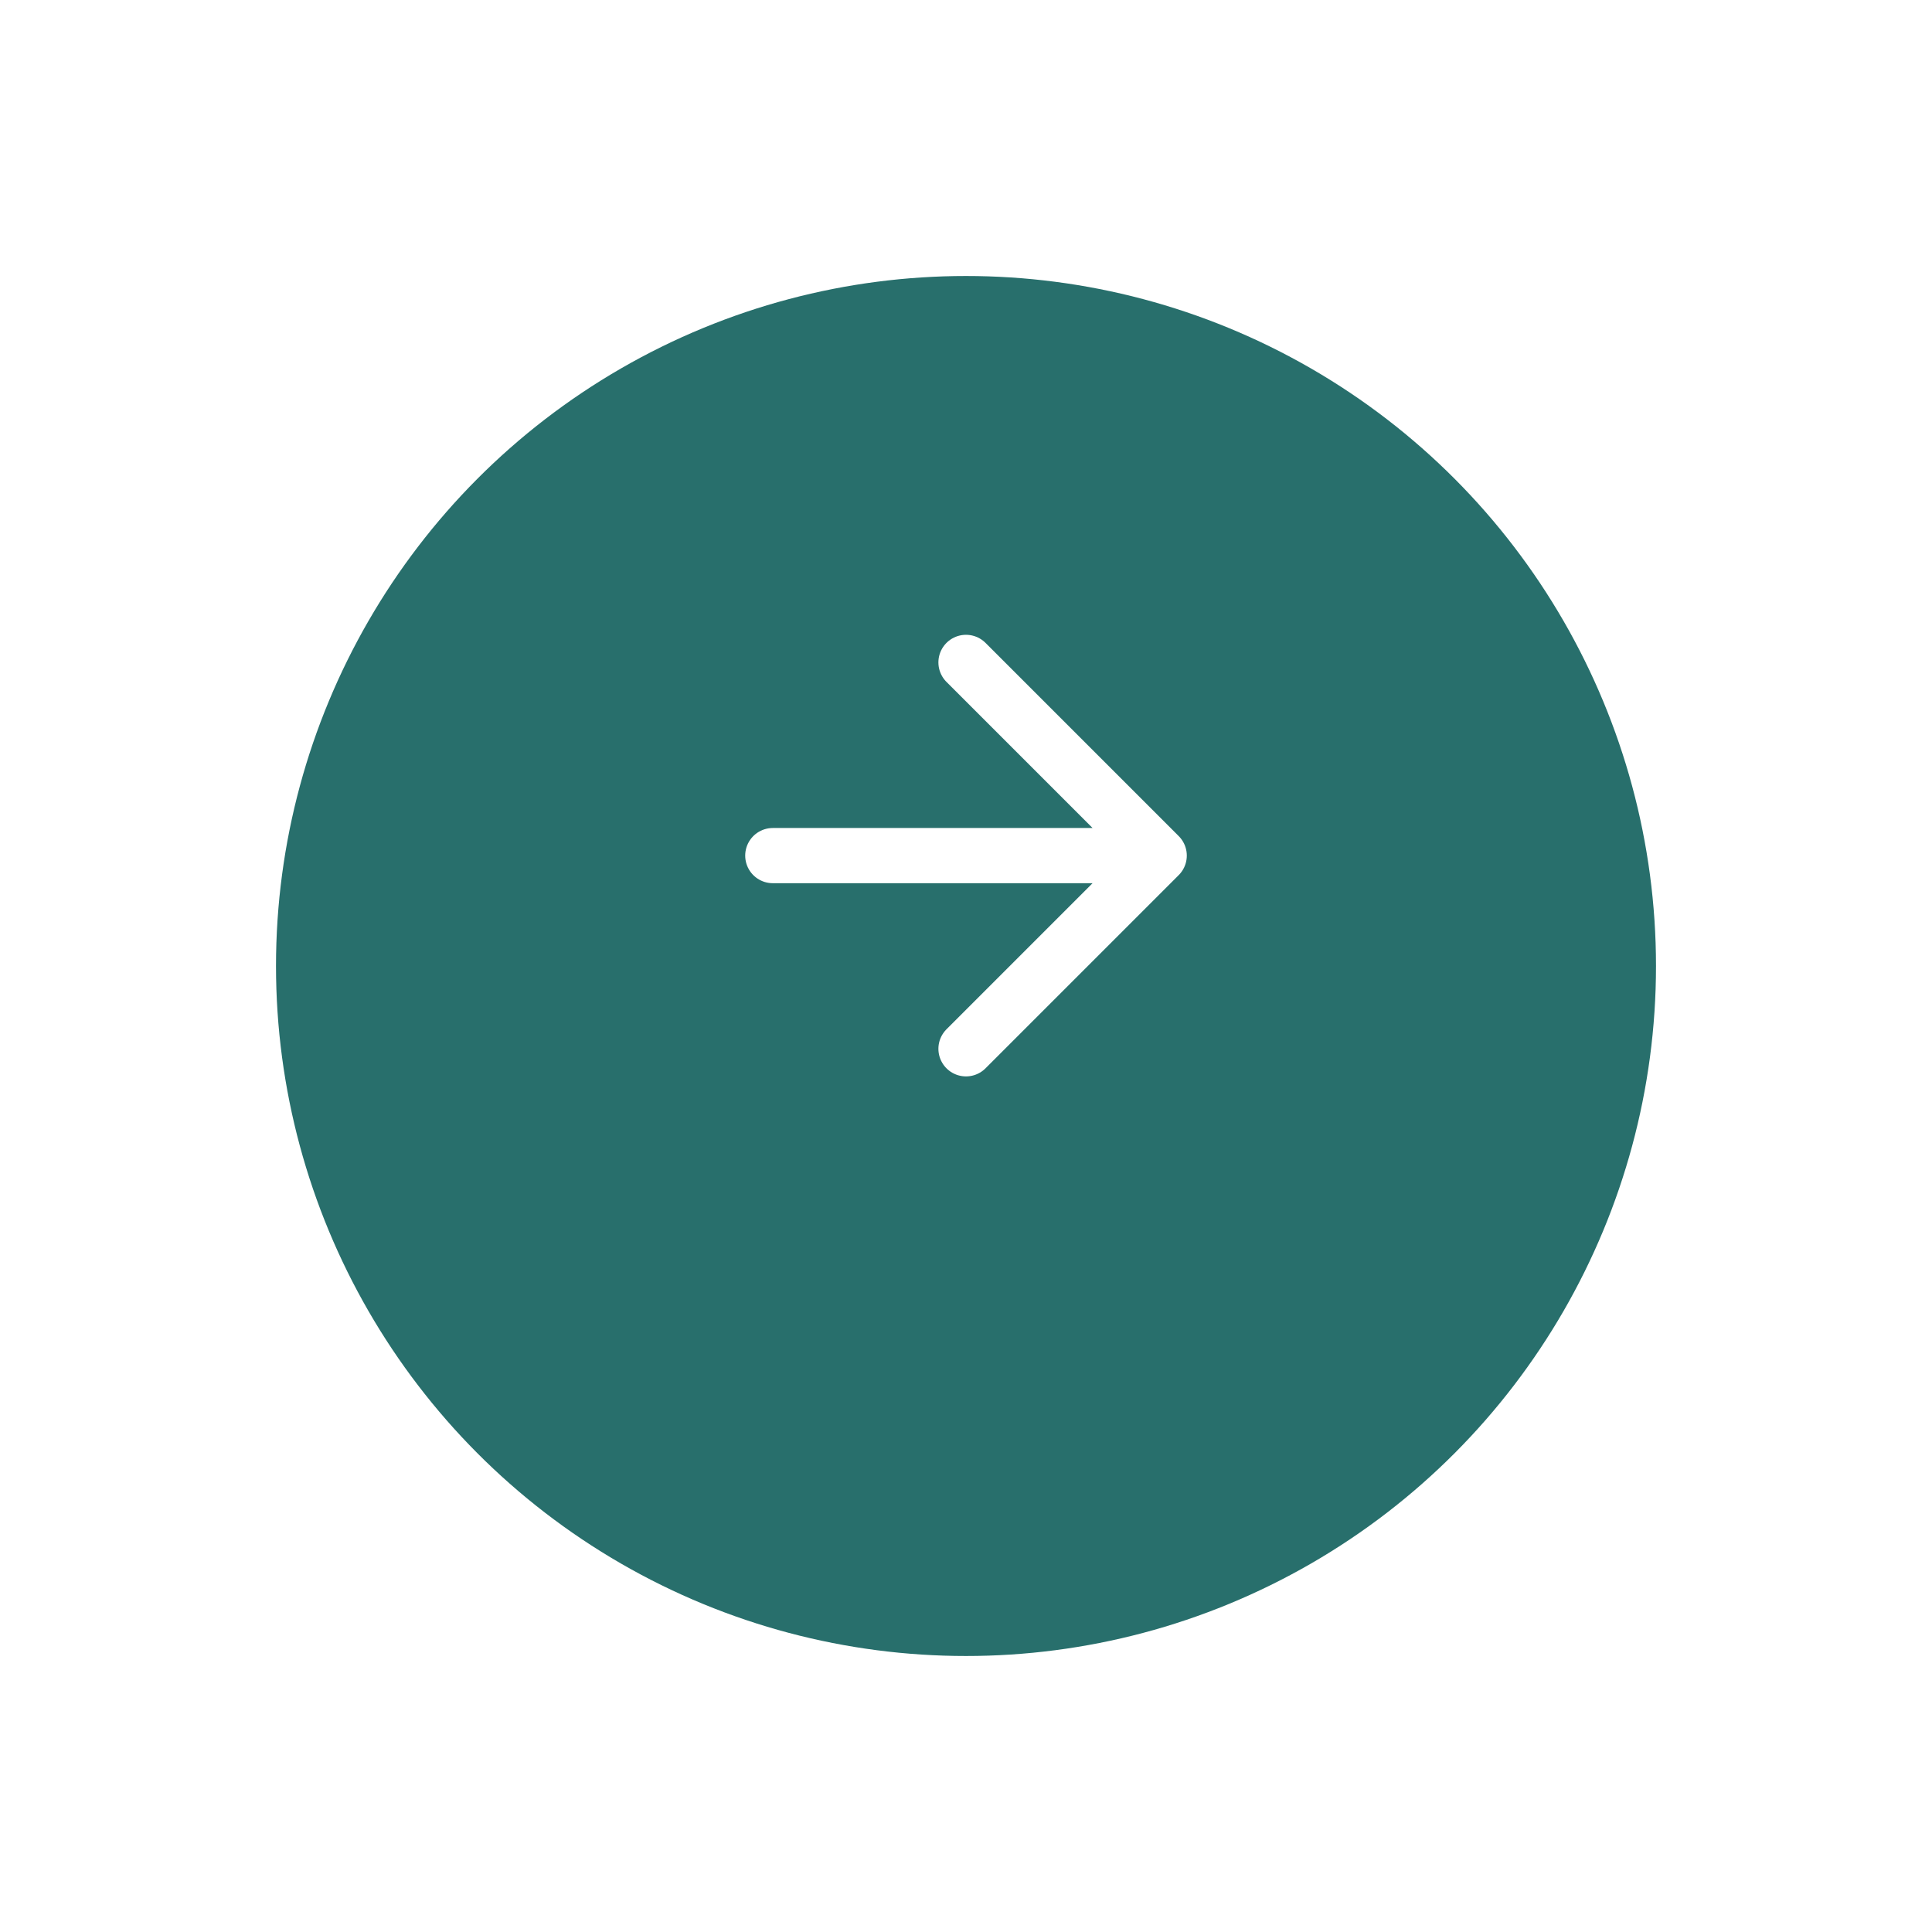 <svg width="70" height="70" viewBox="0 0 70 70" fill="none" xmlns="http://www.w3.org/2000/svg">
<g filter="url(#filter0_d_168_143)">
<circle cx="35" cy="31" r="25" fill="#286F6C"/>
</g>
<path d="M28 31H42M42 31L35 24M42 31L35 38" stroke="white" stroke-width="2" stroke-linecap="round" stroke-linejoin="round"/>
<defs>
<filter id="filter0_d_168_143" x="0" y="0" width="70" height="70" filterUnits="userSpaceOnUse" color-interpolation-filters="sRGB">
<feFlood flood-opacity="0" result="BackgroundImageFix"/>
<feColorMatrix in="SourceAlpha" type="matrix" values="0 0 0 0 0 0 0 0 0 0 0 0 0 0 0 0 0 0 127 0" result="hardAlpha"/>
<feOffset dy="4"/>
<feGaussianBlur stdDeviation="5"/>
<feComposite in2="hardAlpha" operator="out"/>
<feColorMatrix type="matrix" values="0 0 0 0 0.059 0 0 0 0 0.107 0 0 0 0 0.2 0 0 0 0.05 0"/>
<feBlend mode="normal" in2="BackgroundImageFix" result="effect1_dropShadow_168_143"/>
<feBlend mode="normal" in="SourceGraphic" in2="effect1_dropShadow_168_143" result="shape"/>
</filter>
</defs>
</svg>
